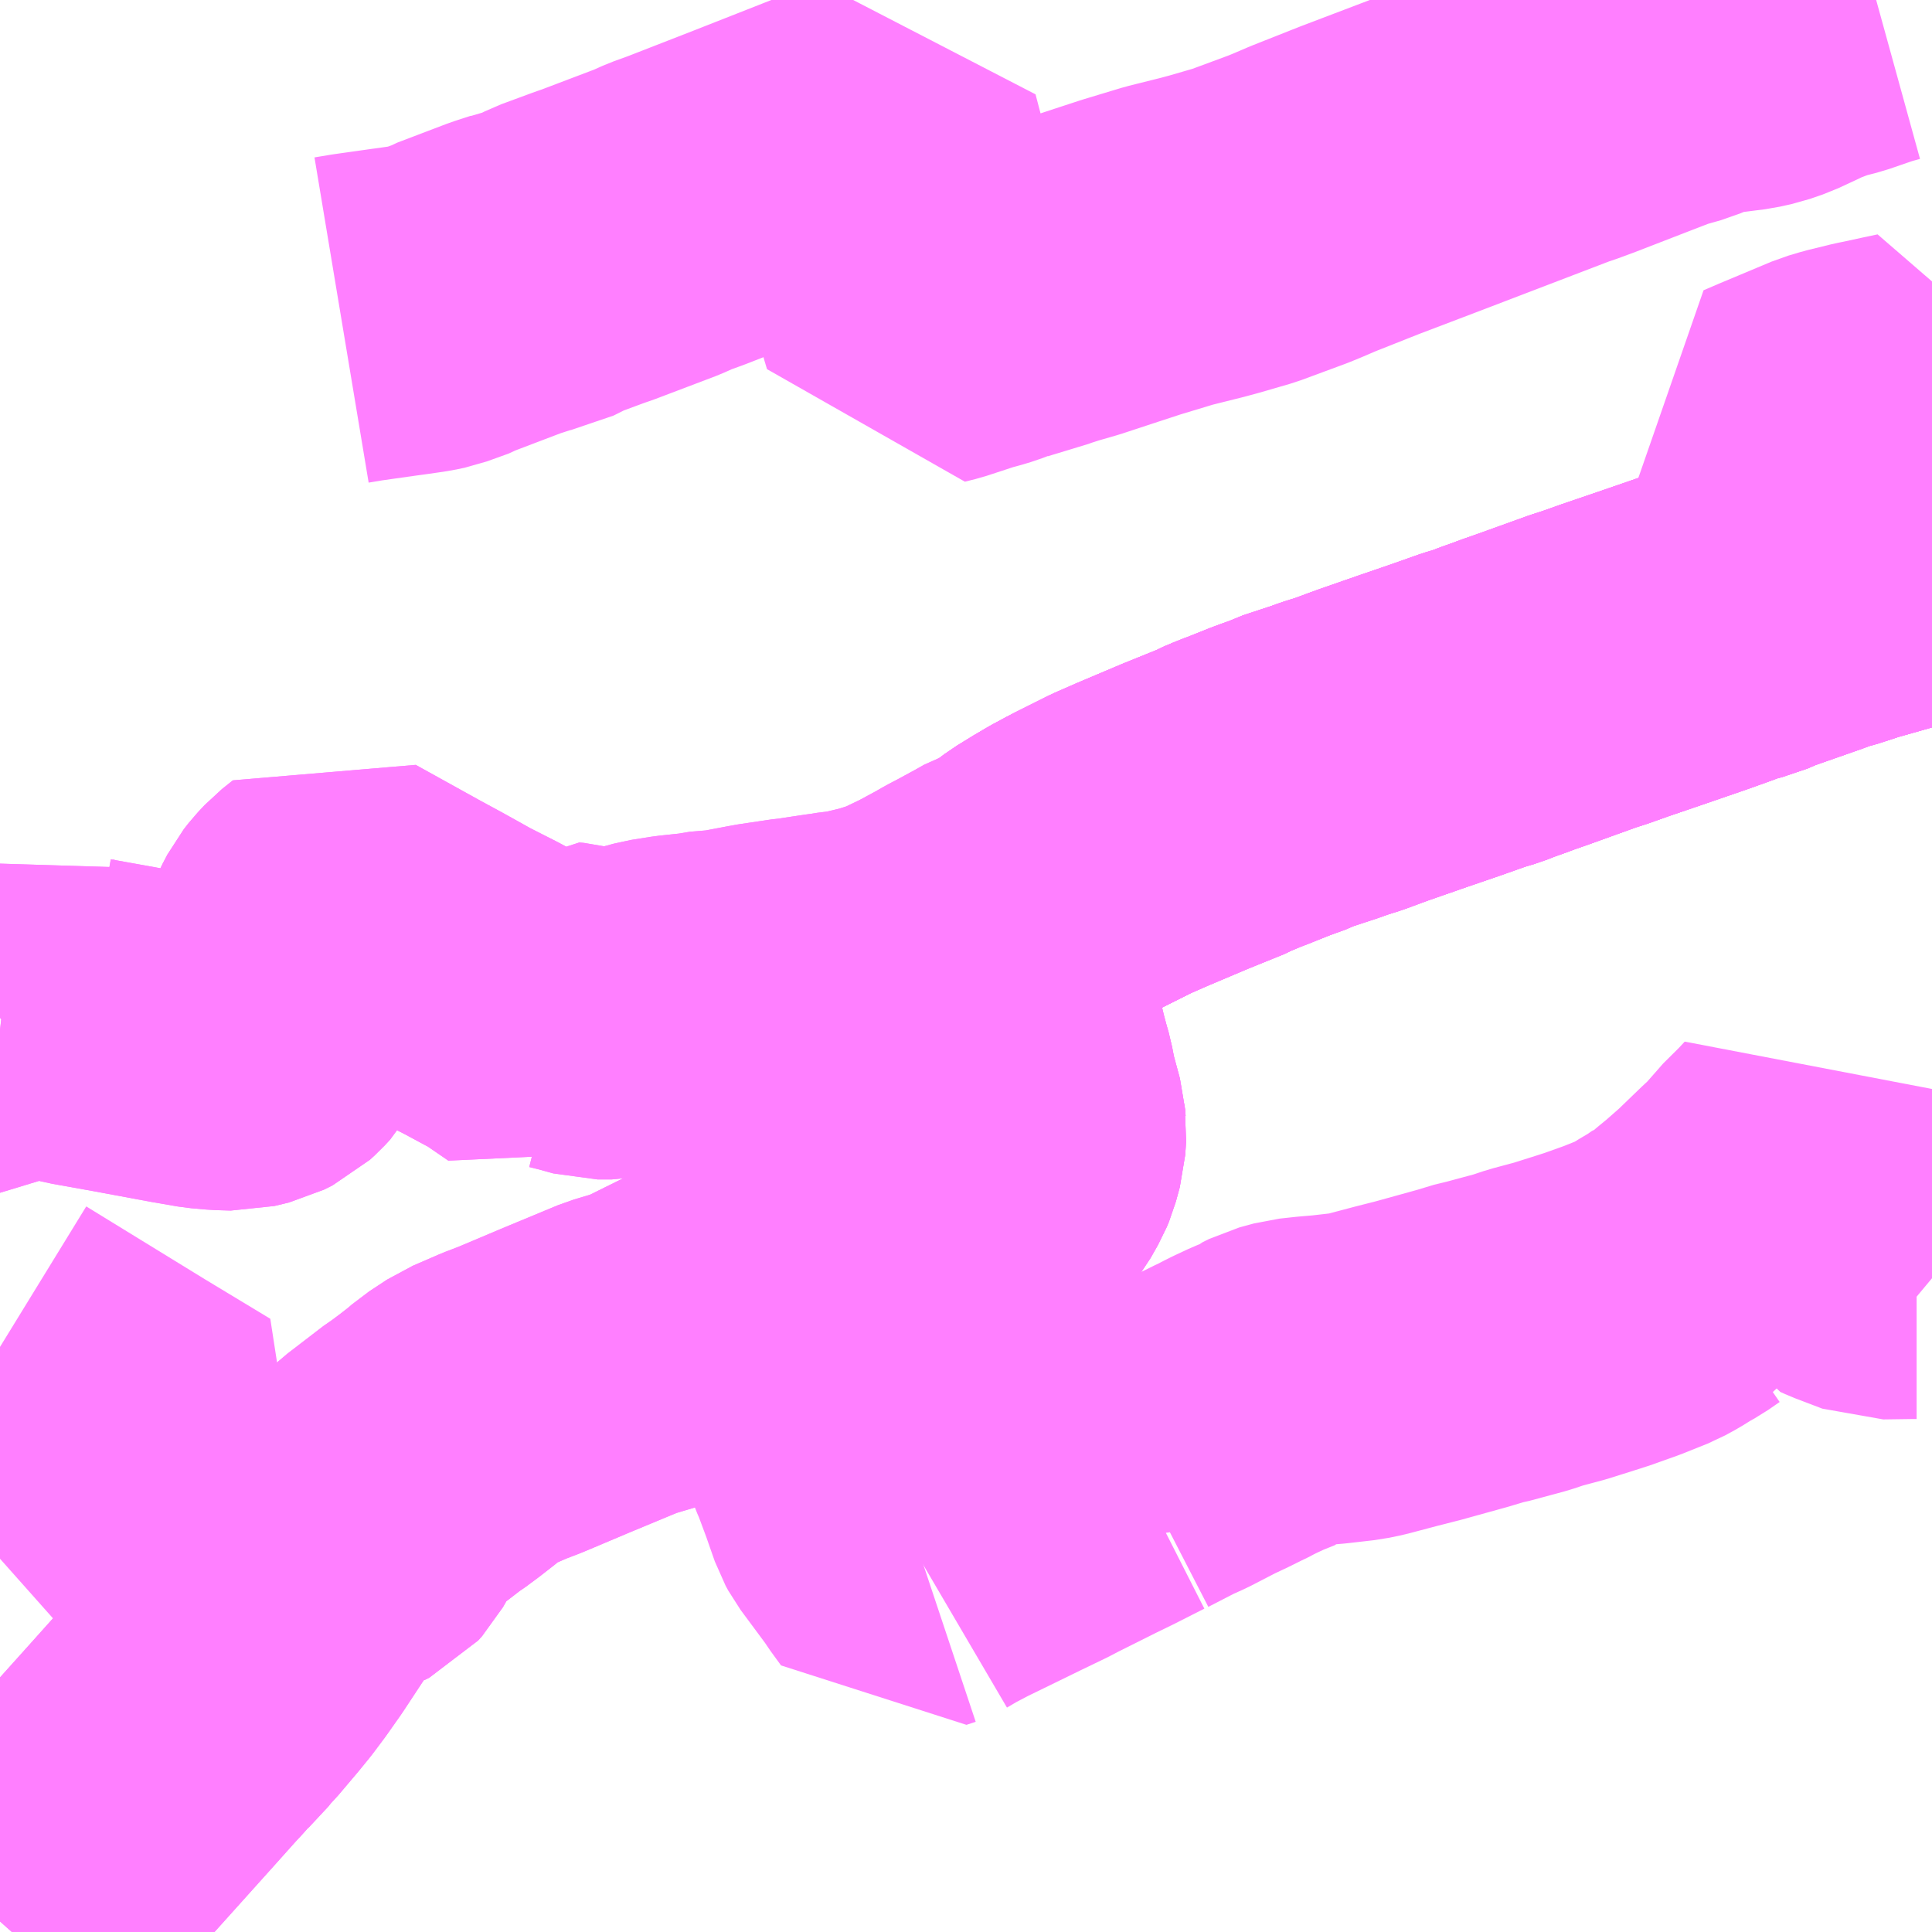 <?xml version="1.0" encoding="UTF-8"?>
<svg  xmlns="http://www.w3.org/2000/svg" xmlns:xlink="http://www.w3.org/1999/xlink" xmlns:go="http://purl.org/svgmap/profile" property="N07_001,N07_002,N07_003,N07_004,N07_005,N07_006,N07_007" viewBox="14036.133 -3774.902 4.395 4.395" go:dataArea="14036.1328125 -3774.90234375 4.39453125 4.39453125" >
<globalCoordinateSystem srsName="http://purl.org/crs/84" transform="matrix(100.0,0.0,0.0,-100.0,0.0,0.0)" />
<defs>
 <g id="p0" >
  <circle cx="0.0" cy="0.0" r="3" stroke="green" stroke-width="0.75" vector-effect="non-scaling-stroke" />
 </g>
</defs>
<g fill="none" fill-rule="evenodd" stroke="#FF00FF" stroke-width="0.75" opacity="0.5" vector-effect="non-scaling-stroke" stroke-linejoin="bevel" >
<path content="1,福島交通（株）,204,13.5,13.0,13.0," xlink:title="1" d="M14040.527,-3773.636L14040.515,-3773.633L14040.502,-3773.624L14040.475,-3773.622L14040.452,-3773.616L14040.415,-3773.605L14040.341,-3773.584L14040.32,-3773.577L14040.289,-3773.567L14040.272,-3773.563L14040.243,-3773.552L14040.126,-3773.511L14040.096,-3773.498L14040.072,-3773.492L14040.065,-3773.49L14040.024,-3773.475L14039.982,-3773.46L14039.892,-3773.429L14039.807,-3773.4L14039.762,-3773.384L14039.734,-3773.375L14039.623,-3773.335L14039.583,-3773.321L14039.57,-3773.316L14039.539,-3773.305L14039.516,-3773.296L14039.486,-3773.287L14039.421,-3773.264L14039.348,-3773.239L14039.259,-3773.208L14039.237,-3773.2L14039.202,-3773.187L14039.167,-3773.176L14039.148,-3773.169L14039.078,-3773.146L14039.066,-3773.14L14039.041,-3773.131L14039.022,-3773.124L14038.967,-3773.102L14038.953,-3773.097L14038.937,-3773.09L14038.922,-3773.084L14038.913,-3773.079L14038.829,-3773.045L14038.732,-3773.004L14038.684,-3772.983L14038.612,-3772.947L14038.593,-3772.937L14038.582,-3772.931L14038.567,-3772.923L14038.554,-3772.915L14038.545,-3772.91L14038.506,-3772.886L14038.494,-3772.877L14038.474,-3772.857L14038.462,-3772.855L14038.438,-3772.842L14038.427,-3772.829L14038.414,-3772.807L14038.41,-3772.8L14038.407,-3772.793L14038.396,-3772.771L14038.383,-3772.736L14038.379,-3772.721L14038.374,-3772.685L14038.377,-3772.665L14038.392,-3772.592L14038.398,-3772.575L14038.411,-3772.526L14038.417,-3772.501L14038.425,-3772.471L14038.431,-3772.45L14038.435,-3772.429L14038.438,-3772.414L14038.455,-3772.351L14038.456,-3772.337L14038.457,-3772.33L14038.455,-3772.3L14038.449,-3772.278L14038.446,-3772.267L14038.441,-3772.255L14038.424,-3772.225L14038.379,-3772.166L14038.337,-3772.148L14038.31,-3772.136L14038.28,-3772.122L14038.261,-3772.115L14038.255,-3772.112L14038.216,-3772.096L14038.139,-3772.063L14038.127,-3772.057L14038.051,-3772.026L14038.041,-3772.022L14037.92,-3771.971L14037.905,-3771.962L14037.871,-3771.949L14037.792,-3771.917L14037.786,-3771.915L14037.724,-3771.889L14037.716,-3771.885L14037.613,-3771.834L14037.546,-3771.814L14037.416,-3771.76L14037.326,-3771.722L14037.314,-3771.717L14037.28,-3771.704L14037.234,-3771.684L14037.22,-3771.678L14037.179,-3771.651L14037.164,-3771.638L14037.132,-3771.613L14037.105,-3771.593L14037.097,-3771.588L14037.015,-3771.525L14036.999,-3771.51L14036.989,-3771.498L14036.951,-3771.431L14036.942,-3771.421L14036.932,-3771.416L14036.923,-3771.414L14036.908,-3771.416L14036.881,-3771.426L14036.874,-3771.418L14036.85,-3771.381L14036.844,-3771.371L14036.819,-3771.336L14036.813,-3771.327L14036.795,-3771.303L14036.737,-3771.215L14036.706,-3771.171L14036.682,-3771.139L14036.66,-3771.112L14036.616,-3771.06L14036.603,-3771.047L14036.585,-3771.024L14036.565,-3771.006L14036.543,-3770.981L14036.529,-3770.966L14036.478,-3770.909L14036.31,-3770.722L14036.223,-3770.632L14036.133,-3770.531"/>
<path content="1,福島交通（株）,205,0.0,5.0,5.0," xlink:title="1" d="M14036.254,-3771.22L14036.29,-3771.252L14036.313,-3771.276L14036.338,-3771.307L14036.359,-3771.335L14036.377,-3771.372L14036.387,-3771.389L14036.401,-3771.405L14036.41,-3771.417L14036.554,-3771.581L14036.405,-3771.671L14036.133,-3771.838"/>
<path content="1,福島交通（株）,205,0.0,5.0,5.0," xlink:title="1" d="M14036.133,-3772.559L14036.159,-3772.556L14036.199,-3772.59L14036.237,-3772.617L14036.245,-3772.622L14036.252,-3772.617L14036.273,-3772.596L14036.285,-3772.588L14036.299,-3772.583L14036.319,-3772.578L14036.414,-3772.561L14036.543,-3772.537L14036.601,-3772.527L14036.635,-3772.524L14036.669,-3772.523L14036.702,-3772.531L14036.722,-3772.541L14036.733,-3772.551L14036.745,-3772.564L14036.757,-3772.585L14036.803,-3772.685L14036.807,-3772.699L14036.835,-3772.763L14036.846,-3772.784L14036.857,-3772.798L14036.872,-3772.814L14036.897,-3772.834L14037.045,-3772.752L14037.093,-3772.726L14037.12,-3772.711L14037.129,-3772.706L14037.163,-3772.687L14037.228,-3772.654L14037.241,-3772.647L14037.28,-3772.626L14037.288,-3772.622L14037.295,-3772.619L14037.365,-3772.571L14037.383,-3772.586L14037.409,-3772.605L14037.417,-3772.612L14037.428,-3772.611L14037.456,-3772.604L14037.492,-3772.594L14037.525,-3772.594L14037.54,-3772.597L14037.628,-3772.621L14037.672,-3772.628L14037.728,-3772.634L14037.764,-3772.64L14037.773,-3772.64L14037.783,-3772.643L14037.79,-3772.641L14037.869,-3772.656L14037.943,-3772.667L14037.956,-3772.668L14037.973,-3772.671L14038.02,-3772.678L14038.035,-3772.68L14038.053,-3772.683L14038.065,-3772.684L14038.093,-3772.689L14038.143,-3772.701L14038.149,-3772.703L14038.178,-3772.712L14038.207,-3772.723L14038.259,-3772.748L14038.309,-3772.775L14038.328,-3772.786L14038.351,-3772.798L14038.397,-3772.823L14038.42,-3772.836L14038.426,-3772.838L14038.438,-3772.842L14038.462,-3772.855L14038.474,-3772.857L14038.494,-3772.877L14038.506,-3772.886L14038.545,-3772.91L14038.554,-3772.915L14038.567,-3772.923L14038.582,-3772.931L14038.593,-3772.937L14038.612,-3772.947L14038.684,-3772.983L14038.732,-3773.004L14038.829,-3773.045L14038.913,-3773.079L14038.922,-3773.084L14038.937,-3773.09L14038.953,-3773.097L14038.967,-3773.102L14039.022,-3773.124L14039.041,-3773.131L14039.066,-3773.14L14039.078,-3773.146L14039.148,-3773.169L14039.167,-3773.176L14039.202,-3773.187L14039.237,-3773.2L14039.259,-3773.208L14039.348,-3773.239L14039.421,-3773.264L14039.486,-3773.287L14039.516,-3773.296L14039.539,-3773.305L14039.57,-3773.316L14039.583,-3773.321L14039.623,-3773.335L14039.734,-3773.375L14039.762,-3773.384L14039.807,-3773.4L14039.892,-3773.429L14039.982,-3773.46L14040.024,-3773.475L14040.065,-3773.49L14040.072,-3773.492L14040.096,-3773.498L14040.126,-3773.511L14040.243,-3773.552L14040.272,-3773.563L14040.289,-3773.567L14040.32,-3773.577L14040.341,-3773.584L14040.415,-3773.605L14040.452,-3773.616L14040.475,-3773.622L14040.502,-3773.624L14040.515,-3773.633L14040.527,-3773.636"/>
<path content="1,福島交通（株）,206,17.5,12.5,12.5," xlink:title="1" d="M14038.234,-3771.341L14038.213,-3771.334L14038.189,-3771.367L14038.182,-3771.378L14038.119,-3771.463L14038.113,-3771.474L14038.092,-3771.534L14038.07,-3771.593L14038.062,-3771.611L14038.053,-3771.637L14038.046,-3771.659L14038.039,-3771.676L14038.028,-3771.705L14038.015,-3771.728L14037.995,-3771.758L14037.99,-3771.766L14037.978,-3771.784L14037.97,-3771.797L14037.932,-3771.856L14037.925,-3771.865L14037.888,-3771.923L14037.878,-3771.939L14037.871,-3771.949L14037.905,-3771.962L14037.92,-3771.971L14038.041,-3772.022L14038.051,-3772.026L14038.127,-3772.057L14038.139,-3772.063L14038.216,-3772.096L14038.255,-3772.112L14038.261,-3772.115L14038.28,-3772.122L14038.31,-3772.136L14038.337,-3772.148L14038.379,-3772.166L14038.424,-3772.225L14038.441,-3772.255L14038.446,-3772.267L14038.449,-3772.278L14038.455,-3772.3L14038.457,-3772.33L14038.456,-3772.337L14038.455,-3772.351L14038.438,-3772.414L14038.435,-3772.429L14038.431,-3772.45L14038.425,-3772.471L14038.417,-3772.501L14038.411,-3772.526L14038.398,-3772.575L14038.392,-3772.592L14038.377,-3772.665L14038.374,-3772.685L14038.379,-3772.721L14038.383,-3772.736L14038.396,-3772.771L14038.407,-3772.793L14038.41,-3772.8L14038.414,-3772.807L14038.427,-3772.829L14038.438,-3772.842L14038.462,-3772.855L14038.474,-3772.857L14038.494,-3772.877L14038.506,-3772.886L14038.545,-3772.91L14038.554,-3772.915L14038.567,-3772.923L14038.582,-3772.931L14038.593,-3772.937L14038.612,-3772.947L14038.684,-3772.983L14038.732,-3773.004L14038.829,-3773.045L14038.913,-3773.079L14038.922,-3773.084L14038.937,-3773.09L14038.953,-3773.097L14038.967,-3773.102L14039.022,-3773.124L14039.041,-3773.131L14039.066,-3773.14L14039.078,-3773.146L14039.148,-3773.169L14039.167,-3773.176L14039.202,-3773.187L14039.237,-3773.2L14039.259,-3773.208L14039.348,-3773.239L14039.421,-3773.264L14039.486,-3773.287L14039.516,-3773.296L14039.539,-3773.305L14039.57,-3773.316L14039.583,-3773.321L14039.623,-3773.335L14039.734,-3773.375L14039.762,-3773.384L14039.807,-3773.4L14039.892,-3773.429L14039.982,-3773.46L14040.024,-3773.475L14040.065,-3773.49L14040.072,-3773.492L14040.096,-3773.498L14040.126,-3773.511L14040.243,-3773.552L14040.272,-3773.563L14040.289,-3773.567L14040.32,-3773.577L14040.341,-3773.584L14040.415,-3773.605L14040.452,-3773.616L14040.475,-3773.622L14040.502,-3773.624L14040.515,-3773.633L14040.527,-3773.636"/>
<path content="1,福島交通（株）,207,5.5,3.5,3.5," xlink:title="1" d="M14040.527,-3773.636L14040.515,-3773.633L14040.502,-3773.624L14040.475,-3773.622L14040.452,-3773.616L14040.415,-3773.605L14040.341,-3773.584L14040.32,-3773.577L14040.289,-3773.567L14040.272,-3773.563L14040.243,-3773.552L14040.126,-3773.511L14040.096,-3773.498L14040.072,-3773.492L14040.065,-3773.49L14040.024,-3773.475L14039.982,-3773.46L14039.892,-3773.429L14039.807,-3773.4L14039.762,-3773.384L14039.734,-3773.375L14039.623,-3773.335L14039.583,-3773.321L14039.57,-3773.316L14039.539,-3773.305L14039.516,-3773.296L14039.486,-3773.287L14039.421,-3773.264L14039.348,-3773.239L14039.259,-3773.208L14039.237,-3773.2L14039.202,-3773.187L14039.167,-3773.176L14039.148,-3773.169L14039.078,-3773.146L14039.066,-3773.14L14039.041,-3773.131L14039.022,-3773.124L14038.967,-3773.102L14038.953,-3773.097L14038.937,-3773.09L14038.922,-3773.084L14038.913,-3773.079L14038.829,-3773.045L14038.732,-3773.004L14038.684,-3772.983L14038.612,-3772.947L14038.593,-3772.937L14038.582,-3772.931L14038.567,-3772.923L14038.554,-3772.915L14038.545,-3772.91L14038.506,-3772.886L14038.494,-3772.877L14038.474,-3772.857L14038.462,-3772.855L14038.438,-3772.842L14038.426,-3772.838L14038.42,-3772.836L14038.397,-3772.823L14038.351,-3772.798L14038.328,-3772.786L14038.309,-3772.775L14038.259,-3772.748L14038.207,-3772.723L14038.178,-3772.712L14038.149,-3772.703L14038.143,-3772.701L14038.093,-3772.689L14038.065,-3772.684L14038.053,-3772.683L14038.035,-3772.68L14038.02,-3772.678L14037.973,-3772.671L14037.956,-3772.668L14037.943,-3772.667L14037.869,-3772.656L14037.79,-3772.641L14037.783,-3772.643L14037.773,-3772.64L14037.764,-3772.64L14037.728,-3772.634L14037.672,-3772.628L14037.628,-3772.621L14037.54,-3772.597L14037.525,-3772.594L14037.492,-3772.594L14037.456,-3772.604L14037.428,-3772.611L14037.417,-3772.612L14037.409,-3772.605L14037.383,-3772.586L14037.365,-3772.571L14037.295,-3772.619L14037.288,-3772.622L14037.28,-3772.626L14037.241,-3772.647L14037.228,-3772.654L14037.163,-3772.687L14037.129,-3772.706L14037.12,-3772.711L14037.093,-3772.726L14037.045,-3772.752L14036.897,-3772.834L14036.872,-3772.814L14036.857,-3772.798L14036.846,-3772.784L14036.835,-3772.763L14036.807,-3772.699L14036.803,-3772.685L14036.757,-3772.585L14036.745,-3772.564L14036.733,-3772.551L14036.722,-3772.541L14036.702,-3772.531L14036.669,-3772.523L14036.635,-3772.524L14036.601,-3772.527L14036.543,-3772.537L14036.414,-3772.561L14036.319,-3772.578L14036.299,-3772.583L14036.285,-3772.588L14036.273,-3772.596L14036.252,-3772.617L14036.245,-3772.622L14036.237,-3772.617L14036.199,-3772.59L14036.159,-3772.556L14036.133,-3772.559"/>
<path content="1,福島交通（株）,208,0.5,0.0,0.0," xlink:title="1" d="M14040.452,-3773.616L14040.415,-3773.605L14040.343,-3773.585L14040.254,-3773.729L14040.245,-3773.737L14040.239,-3773.744L14040.156,-3773.897L14040.191,-3773.912L14040.308,-3773.961L14040.335,-3773.969L14040.388,-3773.982L14040.403,-3773.985L14040.449,-3773.995L14040.482,-3774.002L14040.478,-3773.94L14040.475,-3773.914L14040.472,-3773.893L14040.471,-3773.881L14040.46,-3773.793L14040.452,-3773.735L14040.449,-3773.711L14040.447,-3773.687L14040.452,-3773.616"/>
<path content="1,福島交通（株）,208,0.5,0.0,0.0," xlink:title="1" d="M14040.452,-3773.616L14040.475,-3773.622L14040.502,-3773.624L14040.515,-3773.633L14040.527,-3773.636"/>
<path content="1,福島交通（株）,209,10.0,8.0,8.0," xlink:title="1" d="M14038.234,-3771.341L14038.263,-3771.358L14038.303,-3771.379L14038.342,-3771.398L14038.428,-3771.44L14038.484,-3771.467L14038.507,-3771.479L14038.597,-3771.524L14038.636,-3771.543L14038.703,-3771.577L14038.707,-3771.571L14038.71,-3771.58L14038.776,-3771.614L14038.807,-3771.628L14038.867,-3771.659L14038.903,-3771.676L14038.927,-3771.688L14038.934,-3771.691L14038.949,-3771.699L14038.965,-3771.707L14038.995,-3771.721L14039.03,-3771.735L14039.035,-3771.74L14039.051,-3771.748L14039.084,-3771.757L14039.121,-3771.761L14039.156,-3771.764L14039.217,-3771.771L14039.241,-3771.776L14039.309,-3771.794L14039.36,-3771.807L14039.461,-3771.835L14039.504,-3771.848L14039.515,-3771.85L14039.593,-3771.871L14039.626,-3771.882L14039.682,-3771.897L14039.739,-3771.915L14039.767,-3771.924L14039.823,-3771.944L14039.843,-3771.952L14039.878,-3771.966L14039.9,-3771.978L14039.924,-3771.993L14039.942,-3772.003L14039.968,-3772.021L14039.989,-3772.027L14039.993,-3772.038L14040.007,-3772.05L14040.029,-3772.068L14040.07,-3772.104L14040.127,-3772.159L14040.147,-3772.177L14040.198,-3772.235L14040.213,-3772.248L14040.24,-3772.277L14040.247,-3772.259L14040.318,-3772.132L14040.321,-3772.124L14040.326,-3772.112L14040.334,-3772.085L14040.338,-3772.077L14040.349,-3772.072L14040.412,-3772.048L14040.484,-3772.049L14040.493,-3772.049L14040.515,-3772.003L14040.527,-3771.993"/>
<path content="1,福島交通（株）,215,8.5,5.5,5.5," xlink:title="1" d="M14036.91,-3774.174L14036.946,-3774.18L14037.031,-3774.192L14037.046,-3774.194L14037.074,-3774.198L14037.094,-3774.201L14037.113,-3774.205L14037.163,-3774.223L14037.17,-3774.227L14037.283,-3774.27L14037.32,-3774.282L14037.33,-3774.286L14037.361,-3774.292L14037.403,-3774.313L14037.468,-3774.337L14037.482,-3774.342L14037.491,-3774.345L14037.628,-3774.397L14037.657,-3774.41L14037.693,-3774.423L14037.847,-3774.483L14037.997,-3774.542L14038.04,-3774.559L14038.059,-3774.562L14038.07,-3774.571L14038.126,-3774.592L14038.131,-3774.573L14038.151,-3774.497L14038.172,-3774.416L14038.174,-3774.408L14038.178,-3774.395L14038.183,-3774.375L14038.187,-3774.363L14038.231,-3774.19L14038.237,-3774.17L14038.261,-3774.176L14038.331,-3774.199L14038.338,-3774.201L14038.35,-3774.204L14038.37,-3774.21L14038.391,-3774.218L14038.399,-3774.219L14038.408,-3774.223L14038.474,-3774.243L14038.482,-3774.245L14038.496,-3774.25L14038.524,-3774.259L14038.569,-3774.272L14038.651,-3774.299L14038.706,-3774.317L14038.792,-3774.343L14038.868,-3774.362L14038.894,-3774.369L14038.963,-3774.389L14039.063,-3774.426L14039.085,-3774.435L14039.12,-3774.45L14039.226,-3774.492L14039.368,-3774.546L14039.671,-3774.662L14039.681,-3774.665L14039.719,-3774.679L14039.83,-3774.722L14039.9,-3774.749L14039.946,-3774.762L14039.998,-3774.784L14040.011,-3774.787L14040.019,-3774.788L14040.03,-3774.789L14040.101,-3774.798L14040.128,-3774.804L14040.157,-3774.814L14040.2,-3774.834L14040.218,-3774.843L14040.258,-3774.858L14040.265,-3774.861L14040.308,-3774.872L14040.372,-3774.894L14040.401,-3774.902"/>
<path content="1,福島交通（株）,急行スカイライン循環,1.0,1.0,1.0," xlink:title="1" d="M14040.527,-3773.636L14040.515,-3773.633L14040.502,-3773.624L14040.475,-3773.622L14040.452,-3773.616L14040.415,-3773.605L14040.341,-3773.584L14040.32,-3773.577L14040.289,-3773.567L14040.272,-3773.563L14040.243,-3773.552L14040.126,-3773.511L14040.096,-3773.498L14040.072,-3773.492L14040.065,-3773.49L14040.024,-3773.475L14039.982,-3773.46L14039.892,-3773.429L14039.807,-3773.4L14039.762,-3773.384L14039.734,-3773.375L14039.623,-3773.335L14039.583,-3773.321L14039.57,-3773.316L14039.539,-3773.305L14039.516,-3773.296L14039.486,-3773.287L14039.421,-3773.264L14039.348,-3773.239L14039.259,-3773.208L14039.237,-3773.2L14039.202,-3773.187L14039.167,-3773.176L14039.148,-3773.169L14039.078,-3773.146L14039.066,-3773.14L14039.041,-3773.131L14039.022,-3773.124L14038.967,-3773.102L14038.953,-3773.097L14038.937,-3773.09L14038.922,-3773.084L14038.913,-3773.079L14038.829,-3773.045L14038.732,-3773.004L14038.684,-3772.983L14038.612,-3772.947L14038.593,-3772.937L14038.582,-3772.931L14038.567,-3772.923L14038.554,-3772.915L14038.545,-3772.91L14038.506,-3772.886L14038.494,-3772.877L14038.474,-3772.857L14038.462,-3772.855L14038.438,-3772.842L14038.427,-3772.829L14038.414,-3772.807L14038.41,-3772.8L14038.407,-3772.793L14038.396,-3772.771L14038.383,-3772.736L14038.379,-3772.721L14038.374,-3772.685L14038.377,-3772.665L14038.392,-3772.592L14038.398,-3772.575L14038.411,-3772.526L14038.417,-3772.501L14038.425,-3772.471L14038.431,-3772.45L14038.435,-3772.429L14038.438,-3772.414L14038.455,-3772.351L14038.456,-3772.337L14038.457,-3772.33L14038.455,-3772.3L14038.449,-3772.278L14038.446,-3772.267L14038.441,-3772.255L14038.424,-3772.225L14038.379,-3772.166L14038.337,-3772.148L14038.31,-3772.136L14038.28,-3772.122L14038.261,-3772.115L14038.255,-3772.112L14038.216,-3772.096L14038.139,-3772.063L14038.127,-3772.057L14038.051,-3772.026L14038.041,-3772.022L14037.92,-3771.971L14037.905,-3771.962L14037.871,-3771.949L14037.792,-3771.917L14037.786,-3771.915L14037.724,-3771.889L14037.716,-3771.885L14037.613,-3771.834L14037.546,-3771.814L14037.416,-3771.76L14037.326,-3771.722L14037.314,-3771.717L14037.28,-3771.704L14037.234,-3771.684L14037.22,-3771.678L14037.179,-3771.651L14037.164,-3771.638L14037.132,-3771.613L14037.105,-3771.593L14037.097,-3771.588L14037.015,-3771.525L14036.999,-3771.51L14036.989,-3771.498L14036.951,-3771.431L14036.942,-3771.421L14036.932,-3771.416L14036.923,-3771.414L14036.908,-3771.416L14036.881,-3771.426L14036.874,-3771.418L14036.85,-3771.381L14036.844,-3771.371L14036.819,-3771.336L14036.813,-3771.327L14036.795,-3771.303L14036.737,-3771.215L14036.706,-3771.171L14036.682,-3771.139L14036.66,-3771.112L14036.616,-3771.06L14036.603,-3771.047L14036.585,-3771.024L14036.565,-3771.006L14036.543,-3770.981L14036.529,-3770.966L14036.478,-3770.909L14036.31,-3770.722L14036.223,-3770.632L14036.133,-3770.531"/>
</g>
</svg>
